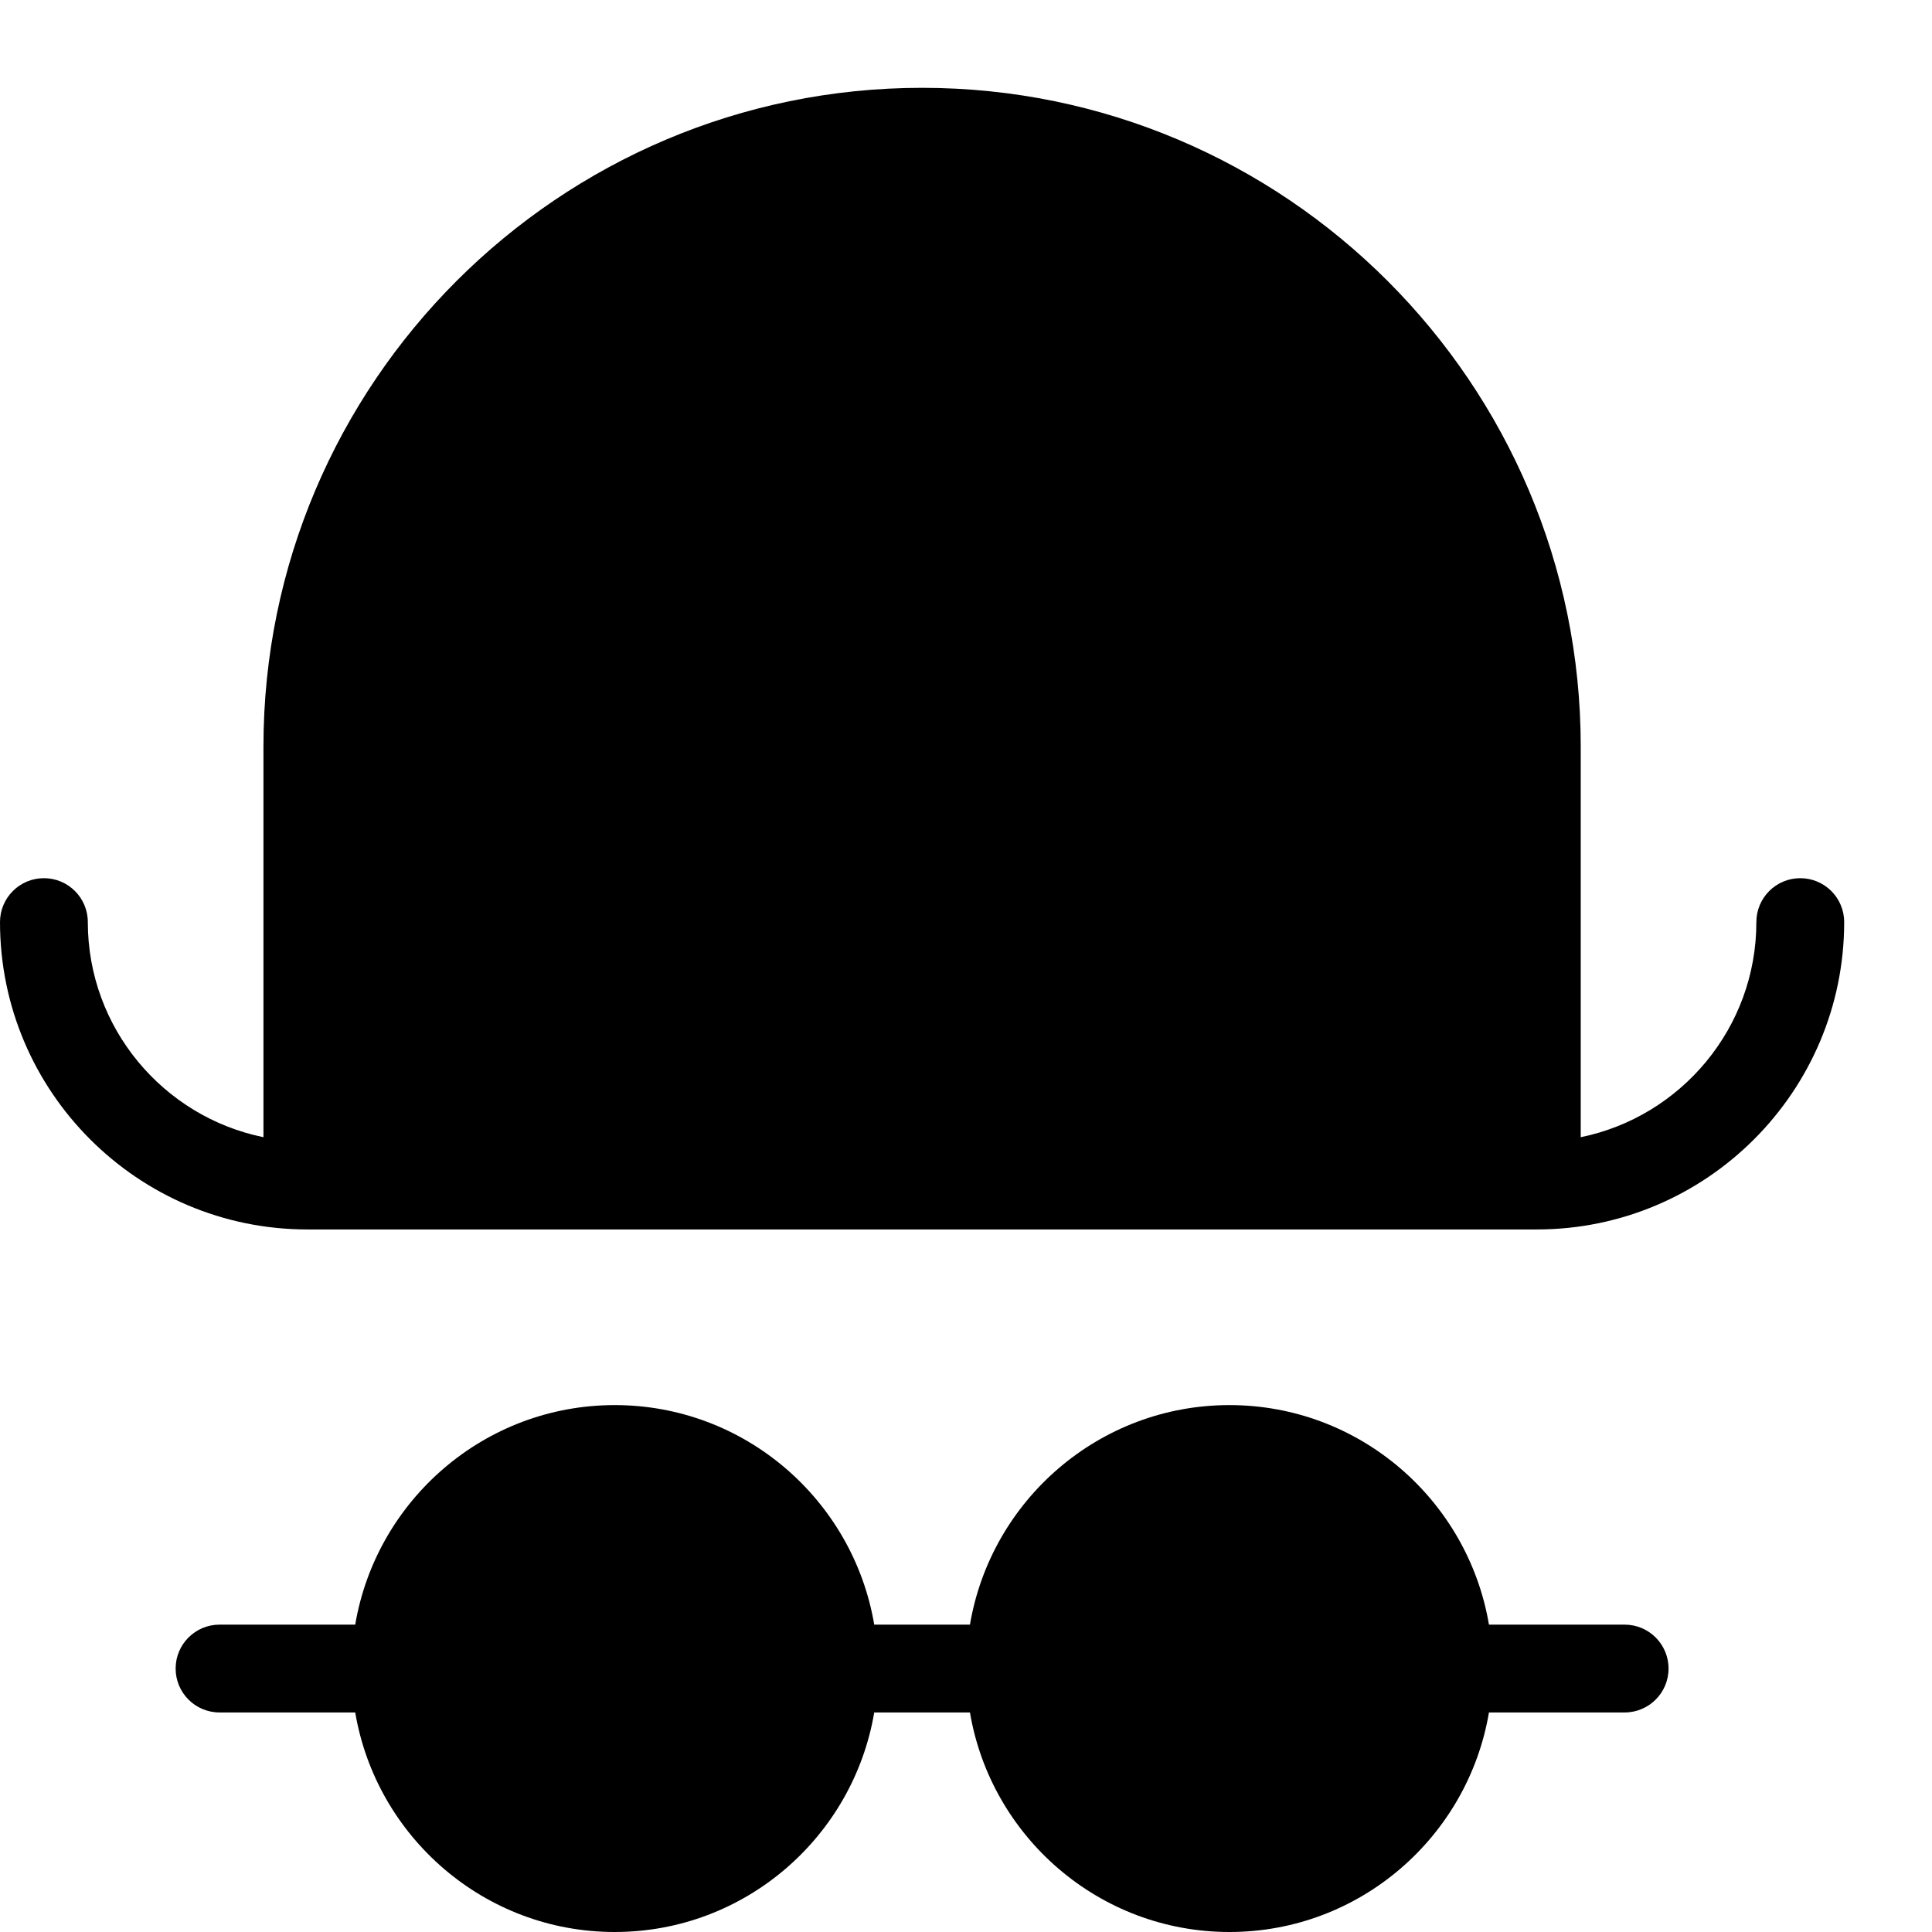 <?xml version="1.0" encoding="UTF-8" standalone="no"?>
<svg width="44px" height="44px" viewBox="0 0 44 44" version="1.1" xmlns="http://www.w3.org/2000/svg" xmlns:xlink="http://www.w3.org/1999/xlink">
    <!-- Generator: Sketch 3.7.2 (28276) - http://www.bohemiancoding.com/sketch -->
    <title>clo-bowler</title>
    <desc>Created with Sketch.</desc>
    <defs></defs>
    <g id="44px-Glyph" stroke="none" stroke-width="1" fill="none" fill-rule="evenodd">
        <g id="clo-bowler" fill="#000000">
            <path d="M41,20 C40.447,20 40,20.448 40,21 C40,23.414 38.279,25.434 36,25.899 L36,17 C36,8.729 29.271,2 21,2 C12.728,2 6,8.729 6,17 L6,25.899 C3.721,25.434 2,23.414 2,21 C2,20.448 1.553,20 1,20 C0.447,20 0,20.448 0,21 C0,24.86 3.141,28 7,28 L35,28 C38.859,28 42,24.86 42,21 C42,20.448 41.553,20 41,20" id="Fill-227"></path>
            <path d="M37,37 L33.91,37 C33.431,34.167 30.967,32 28,32 C25.033,32 22.569,34.167 22.09,37 L19.91,37 C19.431,34.167 16.967,32 14,32 C11.033,32 8.569,34.167 8.09,37 L5,37 C4.447,37 4,37.448 4,38 C4,38.552 4.447,39 5,39 L8.09,39 C8.569,41.833 11.033,44 14,44 C16.967,44 19.431,41.833 19.91,39 L22.09,39 C22.569,41.833 25.033,44 28,44 C30.967,44 33.431,41.833 33.91,39 L37,39 C37.553,39 38,38.552 38,38 C38,37.448 37.553,37 37,37" id="Fill-229"></path>
        </g>
    </g>
</svg>